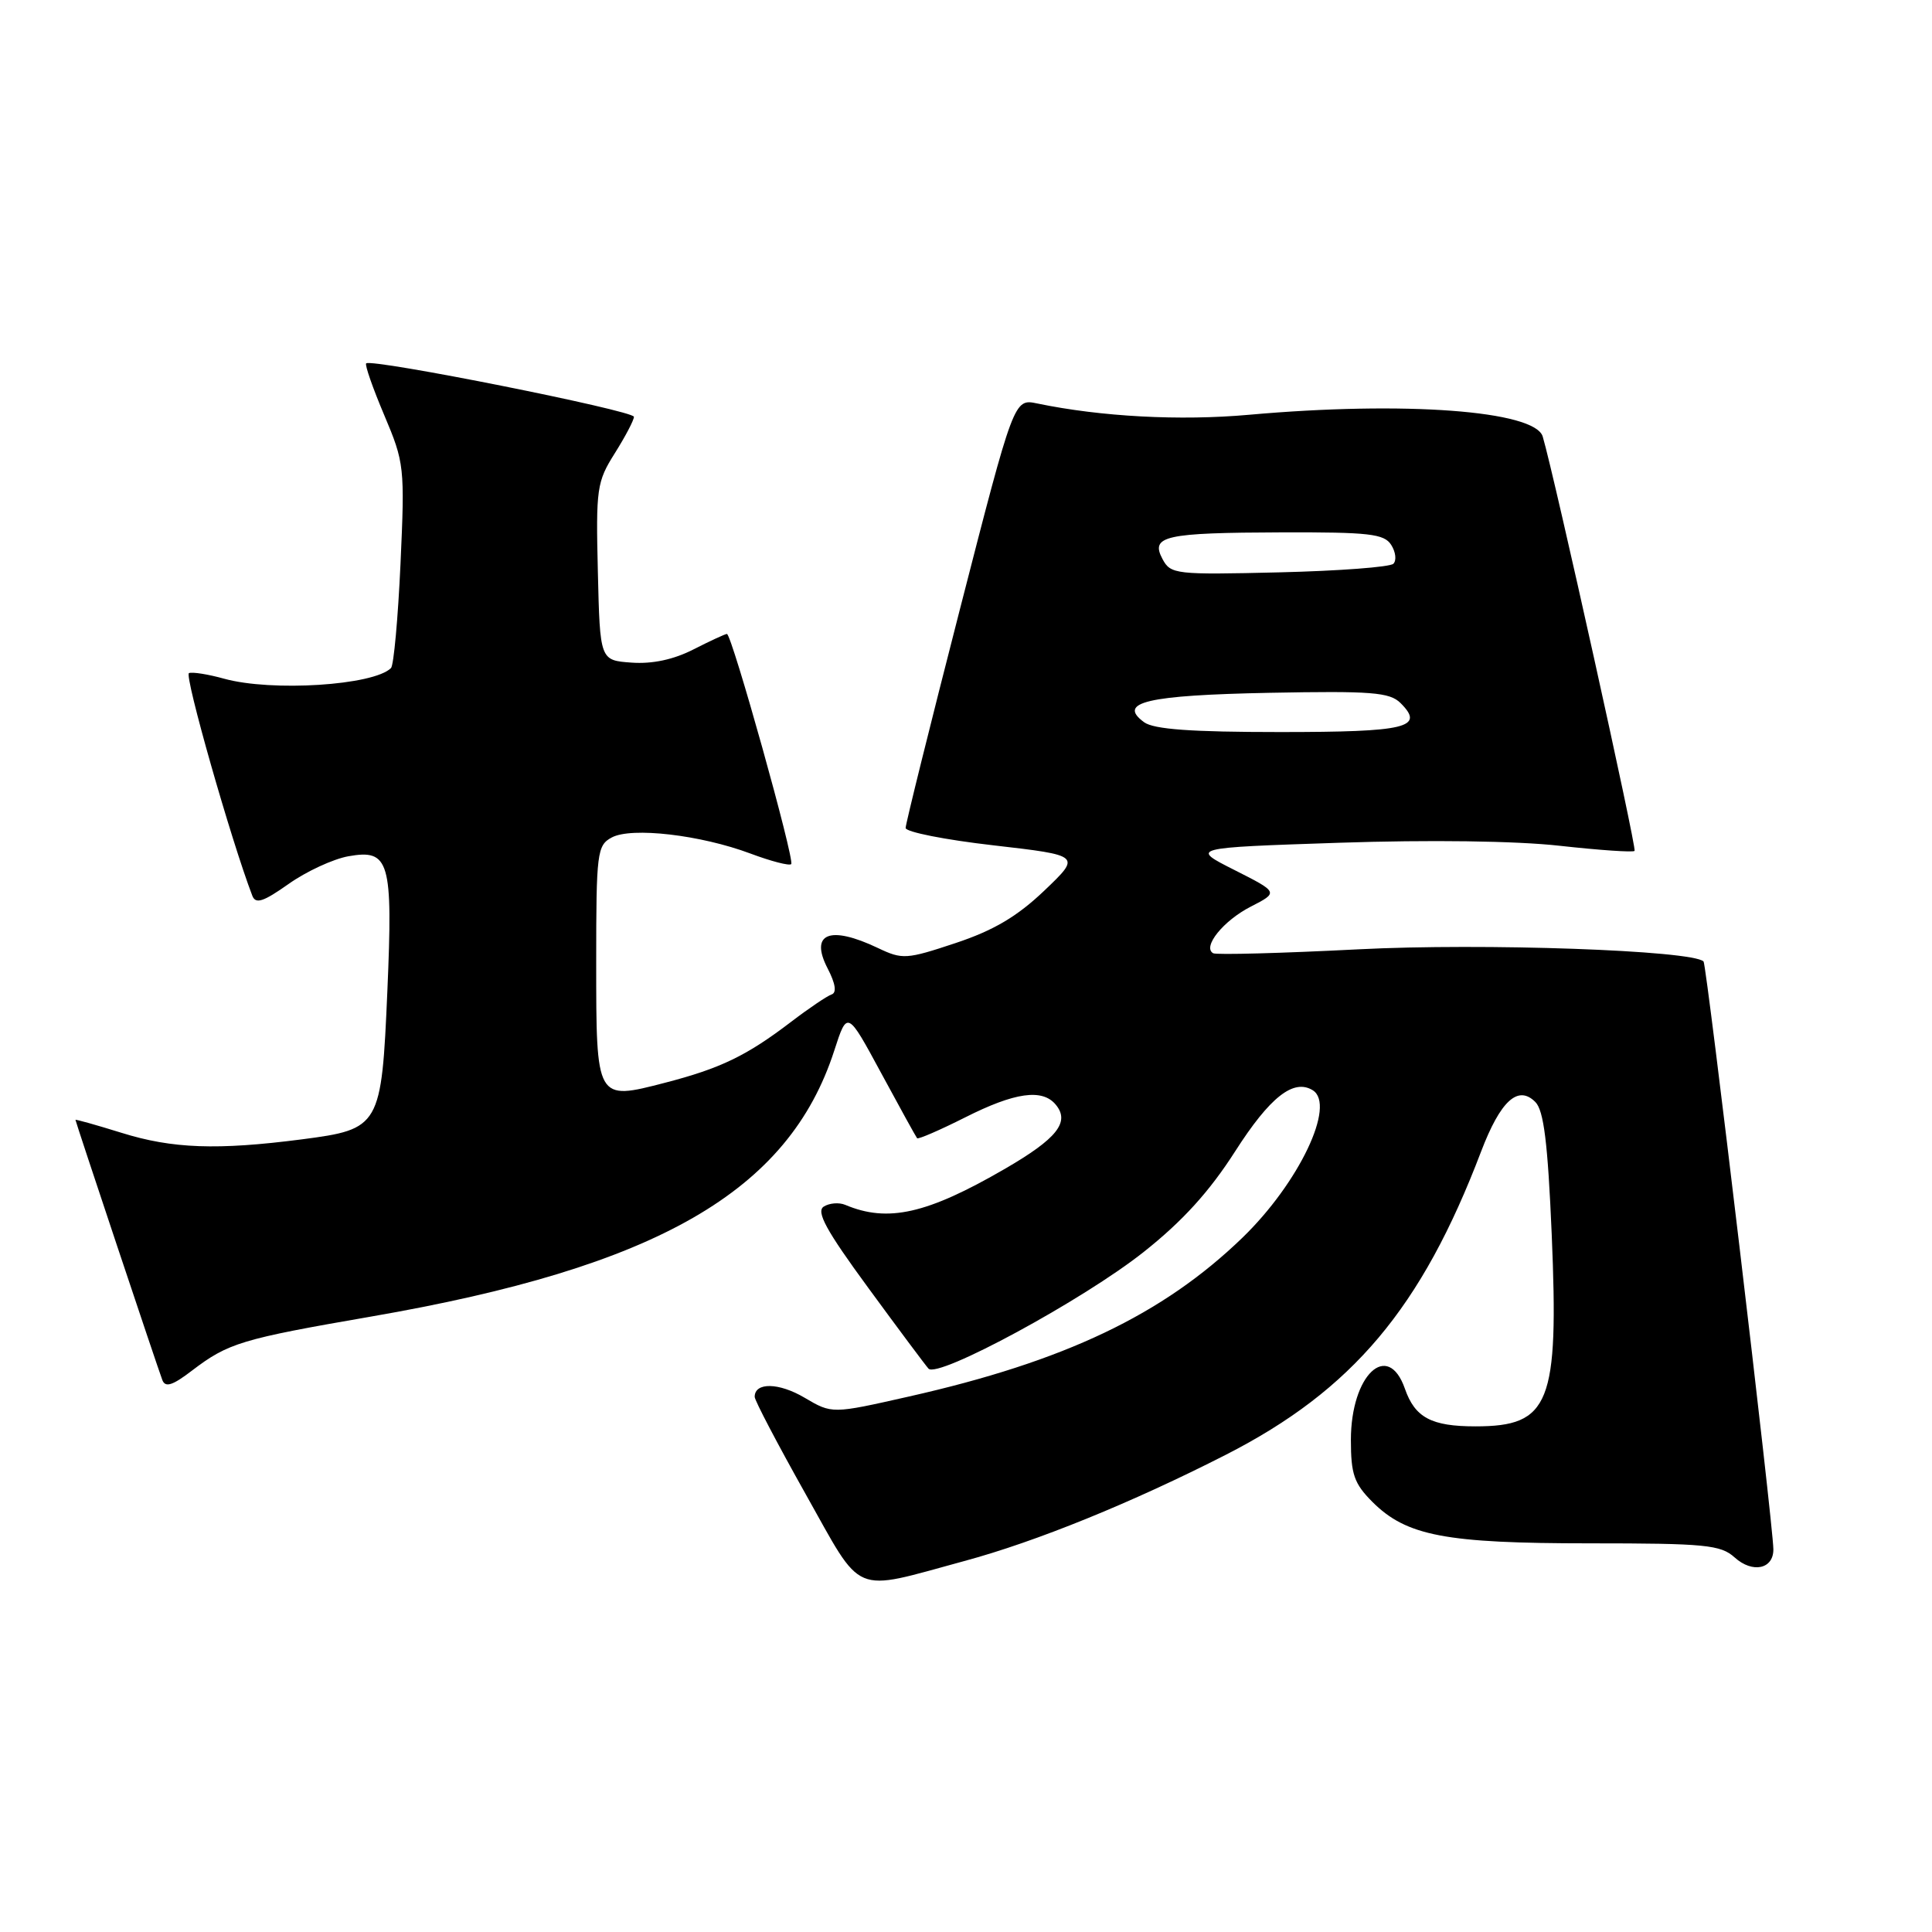 <?xml version="1.0" encoding="UTF-8" standalone="no"?>
<!DOCTYPE svg PUBLIC "-//W3C//DTD SVG 1.1//EN" "http://www.w3.org/Graphics/SVG/1.1/DTD/svg11.dtd" >
<svg xmlns="http://www.w3.org/2000/svg" xmlns:xlink="http://www.w3.org/1999/xlink" version="1.1" viewBox="0 0 256 256">
 <g >
 <path fill="currentColor"
d=" M 127.76 206.85 C 137.29 204.28 149.99 199.11 162.44 192.76 C 179.20 184.20 188.36 173.33 196.25 152.59 C 198.82 145.85 201.15 143.72 203.44 146.02 C 204.56 147.14 205.09 151.42 205.61 163.55 C 206.56 185.99 205.37 189.00 195.50 189.00 C 189.67 189.00 187.49 187.84 186.16 184.02 C 183.90 177.55 179.00 182.19 179.00 190.80 C 179.00 195.35 179.43 196.58 181.84 199.00 C 186.36 203.52 191.51 204.50 210.64 204.50 C 225.98 204.50 228.00 204.70 229.85 206.37 C 232.22 208.51 235.01 207.92 234.98 205.28 C 234.95 201.96 226.14 127.81 225.73 127.40 C 224.25 125.92 196.48 124.94 180.00 125.79 C 169.82 126.31 161.16 126.54 160.75 126.31 C 159.29 125.48 162.10 121.99 165.74 120.13 C 169.42 118.24 169.42 118.24 163.57 115.28 C 157.72 112.33 157.72 112.33 177.43 111.67 C 189.41 111.27 200.87 111.42 206.67 112.07 C 211.91 112.65 216.37 112.96 216.59 112.75 C 216.91 112.43 205.96 63.04 204.42 57.85 C 203.40 54.41 186.10 53.12 165.50 54.96 C 156.36 55.78 145.89 55.22 137.43 53.46 C 134.36 52.82 134.36 52.82 127.18 80.78 C 123.23 96.16 120.00 109.18 120.00 109.71 C 120.00 110.24 125.23 111.28 131.63 112.01 C 143.26 113.35 143.26 113.35 138.38 118.01 C 134.78 121.44 131.67 123.28 126.62 124.96 C 120.10 127.13 119.57 127.16 116.34 125.62 C 109.93 122.57 107.25 123.66 109.67 128.33 C 110.71 130.34 110.89 131.54 110.19 131.77 C 109.60 131.97 107.18 133.60 104.81 135.41 C 98.92 139.90 95.49 141.56 88.12 143.47 C 78.97 145.84 79.00 145.89 79.00 127.41 C 79.00 112.96 79.12 112.01 81.06 110.97 C 83.68 109.56 92.84 110.63 99.44 113.10 C 102.16 114.12 104.59 114.75 104.84 114.50 C 105.34 113.99 96.96 84.00 96.32 84.00 C 96.10 84.00 94.11 84.92 91.89 86.05 C 89.25 87.40 86.43 88.00 83.68 87.80 C 79.50 87.50 79.50 87.50 79.22 75.78 C 78.95 64.71 79.08 63.84 81.47 60.05 C 82.86 57.84 84.00 55.67 84.00 55.23 C 84.00 54.41 49.20 47.47 48.52 48.15 C 48.32 48.35 49.40 51.43 50.91 55.00 C 53.58 61.31 53.65 61.88 53.07 74.68 C 52.74 81.93 52.17 88.16 51.81 88.52 C 49.51 90.82 36.00 91.68 29.69 89.93 C 27.60 89.35 25.50 89.01 25.04 89.19 C 24.38 89.43 30.62 111.35 33.43 118.68 C 33.87 119.83 34.87 119.51 38.24 117.13 C 40.58 115.47 44.15 113.82 46.16 113.46 C 51.61 112.49 52.07 114.08 51.33 131.26 C 50.55 149.31 50.37 149.62 40.00 150.97 C 28.79 152.42 22.84 152.21 16.09 150.10 C 12.74 149.06 10.00 148.29 10.00 148.39 C 10.00 148.62 20.82 181.03 21.51 182.86 C 21.90 183.89 22.86 183.59 25.44 181.61 C 30.25 177.95 31.95 177.43 49.18 174.45 C 87.10 167.89 104.51 157.89 110.55 139.19 C 112.27 133.88 112.27 133.88 116.76 142.19 C 119.23 146.76 121.37 150.64 121.52 150.82 C 121.67 150.99 124.53 149.75 127.87 148.07 C 134.46 144.74 138.11 144.22 139.89 146.37 C 141.81 148.68 140.07 150.87 133.13 154.89 C 122.83 160.86 117.64 162.03 112.00 159.65 C 111.17 159.30 109.89 159.41 109.15 159.88 C 108.11 160.54 109.47 163.04 115.03 170.62 C 119.01 176.06 122.61 180.88 123.03 181.35 C 124.25 182.70 143.60 172.21 151.56 165.88 C 156.70 161.81 160.26 157.88 163.67 152.55 C 168.27 145.36 171.40 142.90 173.94 144.46 C 177.06 146.39 172.11 156.76 164.63 164.00 C 154.07 174.21 141.07 180.40 120.38 185.06 C 110.25 187.35 110.25 187.35 106.62 185.21 C 103.21 183.19 100.00 183.13 100.00 185.09 C 100.00 185.57 103.04 191.36 106.75 197.97 C 114.45 211.66 112.71 210.93 127.76 206.85 Z  M 151.60 95.70 C 147.99 93.05 151.98 92.12 168.24 91.80 C 181.74 91.54 184.13 91.73 185.57 93.15 C 188.85 96.41 186.42 97.00 169.63 97.00 C 157.86 97.00 152.89 96.64 151.60 95.70 Z  M 154.04 74.08 C 152.40 71.01 154.30 70.59 169.88 70.54 C 181.42 70.51 183.41 70.73 184.34 72.20 C 184.94 73.14 185.07 74.26 184.63 74.70 C 184.19 75.14 177.39 75.65 169.50 75.84 C 155.77 76.17 155.12 76.10 154.04 74.08 Z "/>
</g>
</svg>